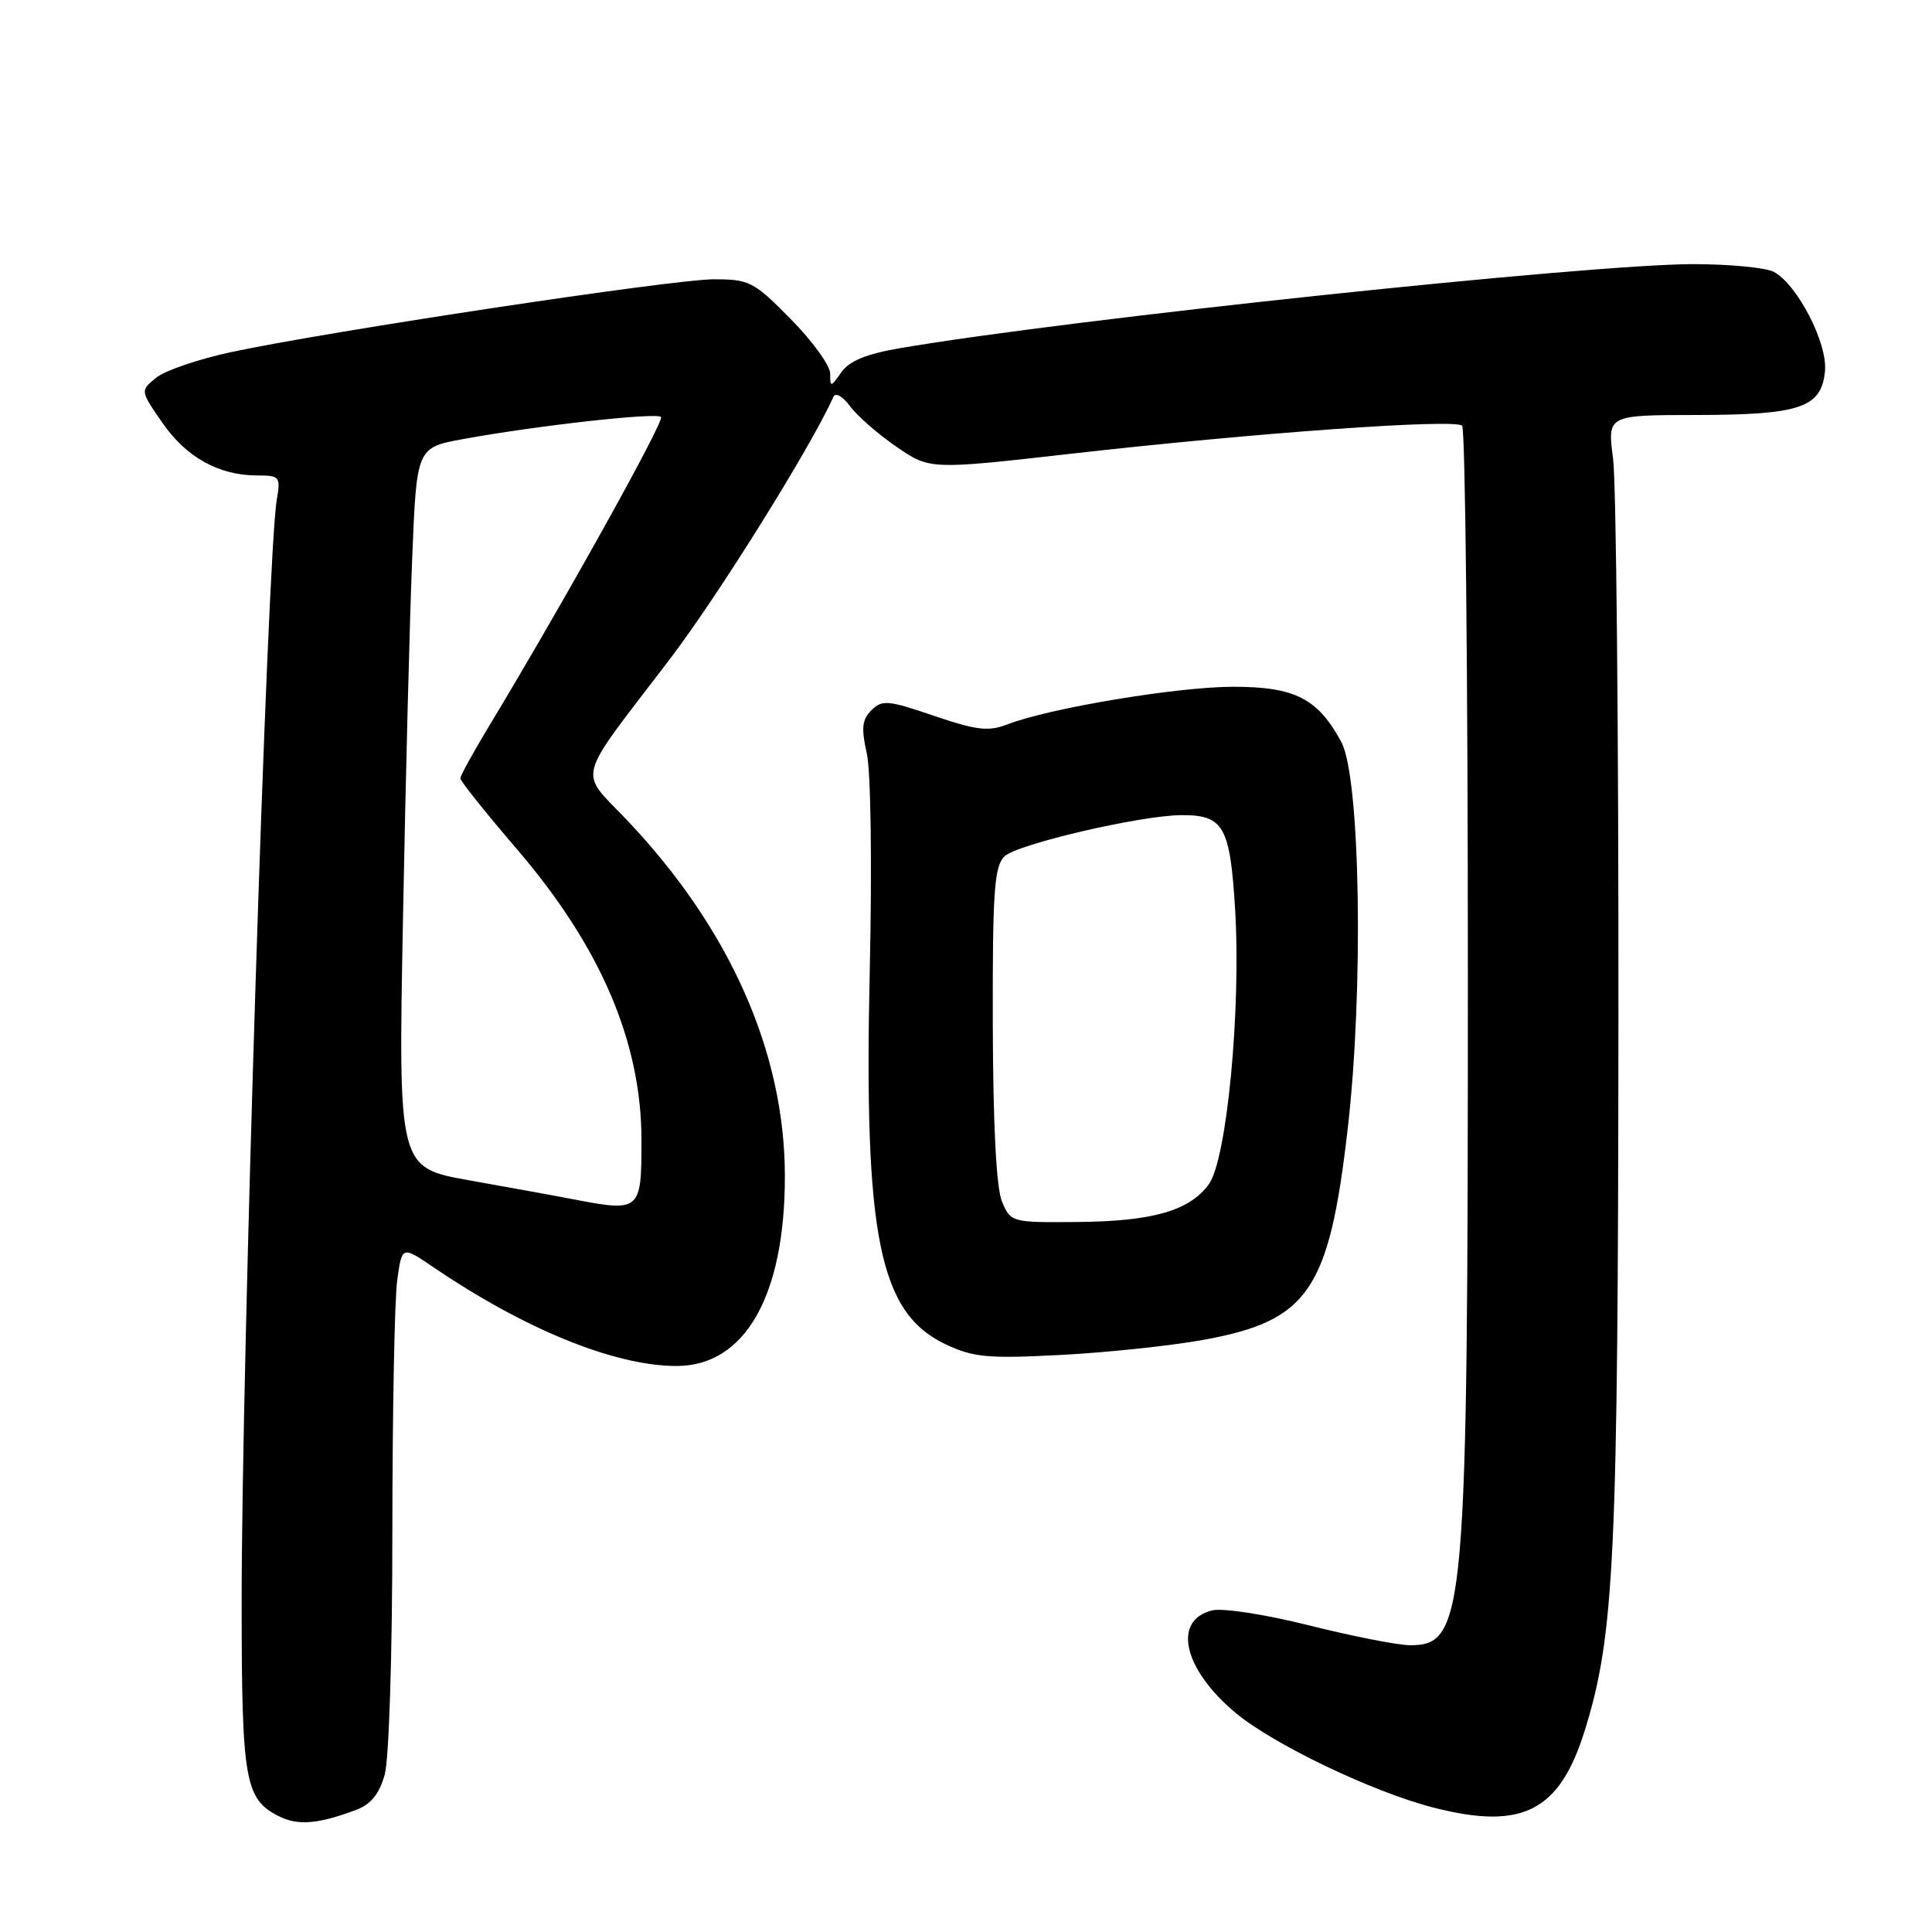 <?xml version="1.0" encoding="UTF-8" standalone="no"?>
<!DOCTYPE svg PUBLIC "-//W3C//DTD SVG 1.1//EN" "http://www.w3.org/Graphics/SVG/1.1/DTD/svg11.dtd" >
<svg xmlns="http://www.w3.org/2000/svg" xmlns:xlink="http://www.w3.org/1999/xlink" version="1.1" viewBox="0 0 256 256">
 <g >
 <path fill="currentColor"
d=" M 47.23 239.80 C 49.16 239.08 50.27 237.69 50.98 235.13 C 51.55 233.08 51.99 219.06 51.99 202.89 C 52.00 187.15 52.28 172.21 52.63 169.68 C 53.26 165.08 53.26 165.08 57.38 167.88 C 69.56 176.16 81.46 181.00 89.65 181.00 C 98.70 181.00 104.00 171.73 104.00 155.89 C 104.00 139.48 96.73 123.06 83.09 108.68 C 76.63 101.88 76.09 103.94 88.65 87.48 C 95.09 79.05 107.39 59.35 110.43 52.59 C 110.71 51.97 111.65 52.49 112.63 53.82 C 113.56 55.09 116.33 57.51 118.77 59.19 C 123.22 62.24 123.22 62.24 141.86 60.13 C 166.30 57.35 192.79 55.46 193.74 56.41 C 194.16 56.83 194.50 89.42 194.50 128.83 C 194.50 214.11 194.17 218.00 186.85 218.00 C 185.25 218.00 179.24 216.82 173.50 215.38 C 167.62 213.91 161.98 213.04 160.60 213.39 C 155.31 214.71 156.80 221.18 163.73 226.97 C 168.75 231.16 181.94 237.47 190.00 239.53 C 201.79 242.53 206.68 240.01 210.03 229.17 C 213.93 216.55 214.40 206.49 214.45 135.00 C 214.48 97.33 214.16 63.91 213.74 60.75 C 212.98 55.00 212.98 55.00 224.74 54.99 C 238.57 54.97 241.35 54.02 241.82 49.18 C 242.18 45.48 238.16 37.69 235.03 36.02 C 233.99 35.46 229.16 35.00 224.32 35.00 C 210.51 35.01 141.48 42.32 119.23 46.14 C 114.79 46.90 112.53 47.83 111.48 49.33 C 110.08 51.34 110.00 51.35 110.00 49.50 C 110.00 48.44 107.65 45.19 104.78 42.28 C 99.86 37.29 99.29 37.00 94.53 37.01 C 89.11 37.02 43.52 43.90 30.66 46.65 C 26.34 47.57 21.86 49.10 20.69 50.05 C 18.57 51.77 18.57 51.77 21.53 56.04 C 24.69 60.60 29.01 63.00 34.08 63.00 C 37.07 63.00 37.20 63.15 36.67 66.25 C 35.41 73.55 32.00 181.02 32.02 212.50 C 32.03 236.05 32.45 238.42 37.01 240.69 C 39.50 241.93 42.23 241.69 47.23 239.80 Z  M 159.45 177.54 C 173.38 175.01 176.11 171.03 178.58 149.56 C 180.71 131.09 180.25 103.00 177.74 98.34 C 174.63 92.55 171.59 91.00 163.40 91.00 C 156.04 91.00 139.09 93.82 133.50 95.98 C 130.98 96.96 129.42 96.77 123.76 94.85 C 117.67 92.77 116.87 92.70 115.47 94.11 C 114.22 95.35 114.10 96.49 114.86 99.85 C 115.39 102.24 115.56 114.55 115.25 128.45 C 114.45 163.87 116.50 173.97 125.31 178.13 C 128.97 179.86 130.88 180.04 140.50 179.54 C 146.55 179.23 155.08 178.33 159.45 177.54 Z  M 76.00 158.92 C 73.53 158.44 67.29 157.31 62.13 156.39 C 52.77 154.72 52.77 154.72 53.40 121.61 C 53.74 103.40 54.29 81.93 54.62 73.90 C 55.21 59.31 55.21 59.31 61.36 58.18 C 71.15 56.39 86.96 54.63 87.59 55.25 C 88.09 55.76 74.55 80.09 64.63 96.50 C 62.64 99.80 61.00 102.79 61.00 103.14 C 61.00 103.49 64.38 107.73 68.52 112.55 C 79.62 125.51 85.00 138.11 85.00 151.13 C 85.00 160.47 84.84 160.61 76.00 158.92 Z  M 132.78 159.25 C 132.02 157.46 131.59 149.28 131.55 135.79 C 131.51 118.20 131.74 114.83 133.08 113.49 C 134.70 111.87 151.12 108.04 156.56 108.01 C 162.14 107.99 162.99 109.48 163.66 120.51 C 164.46 133.78 162.56 153.68 160.17 156.93 C 157.60 160.44 152.70 161.84 142.73 161.92 C 134.07 162.00 133.93 161.96 132.78 159.25 Z "/>
</g>
</svg>